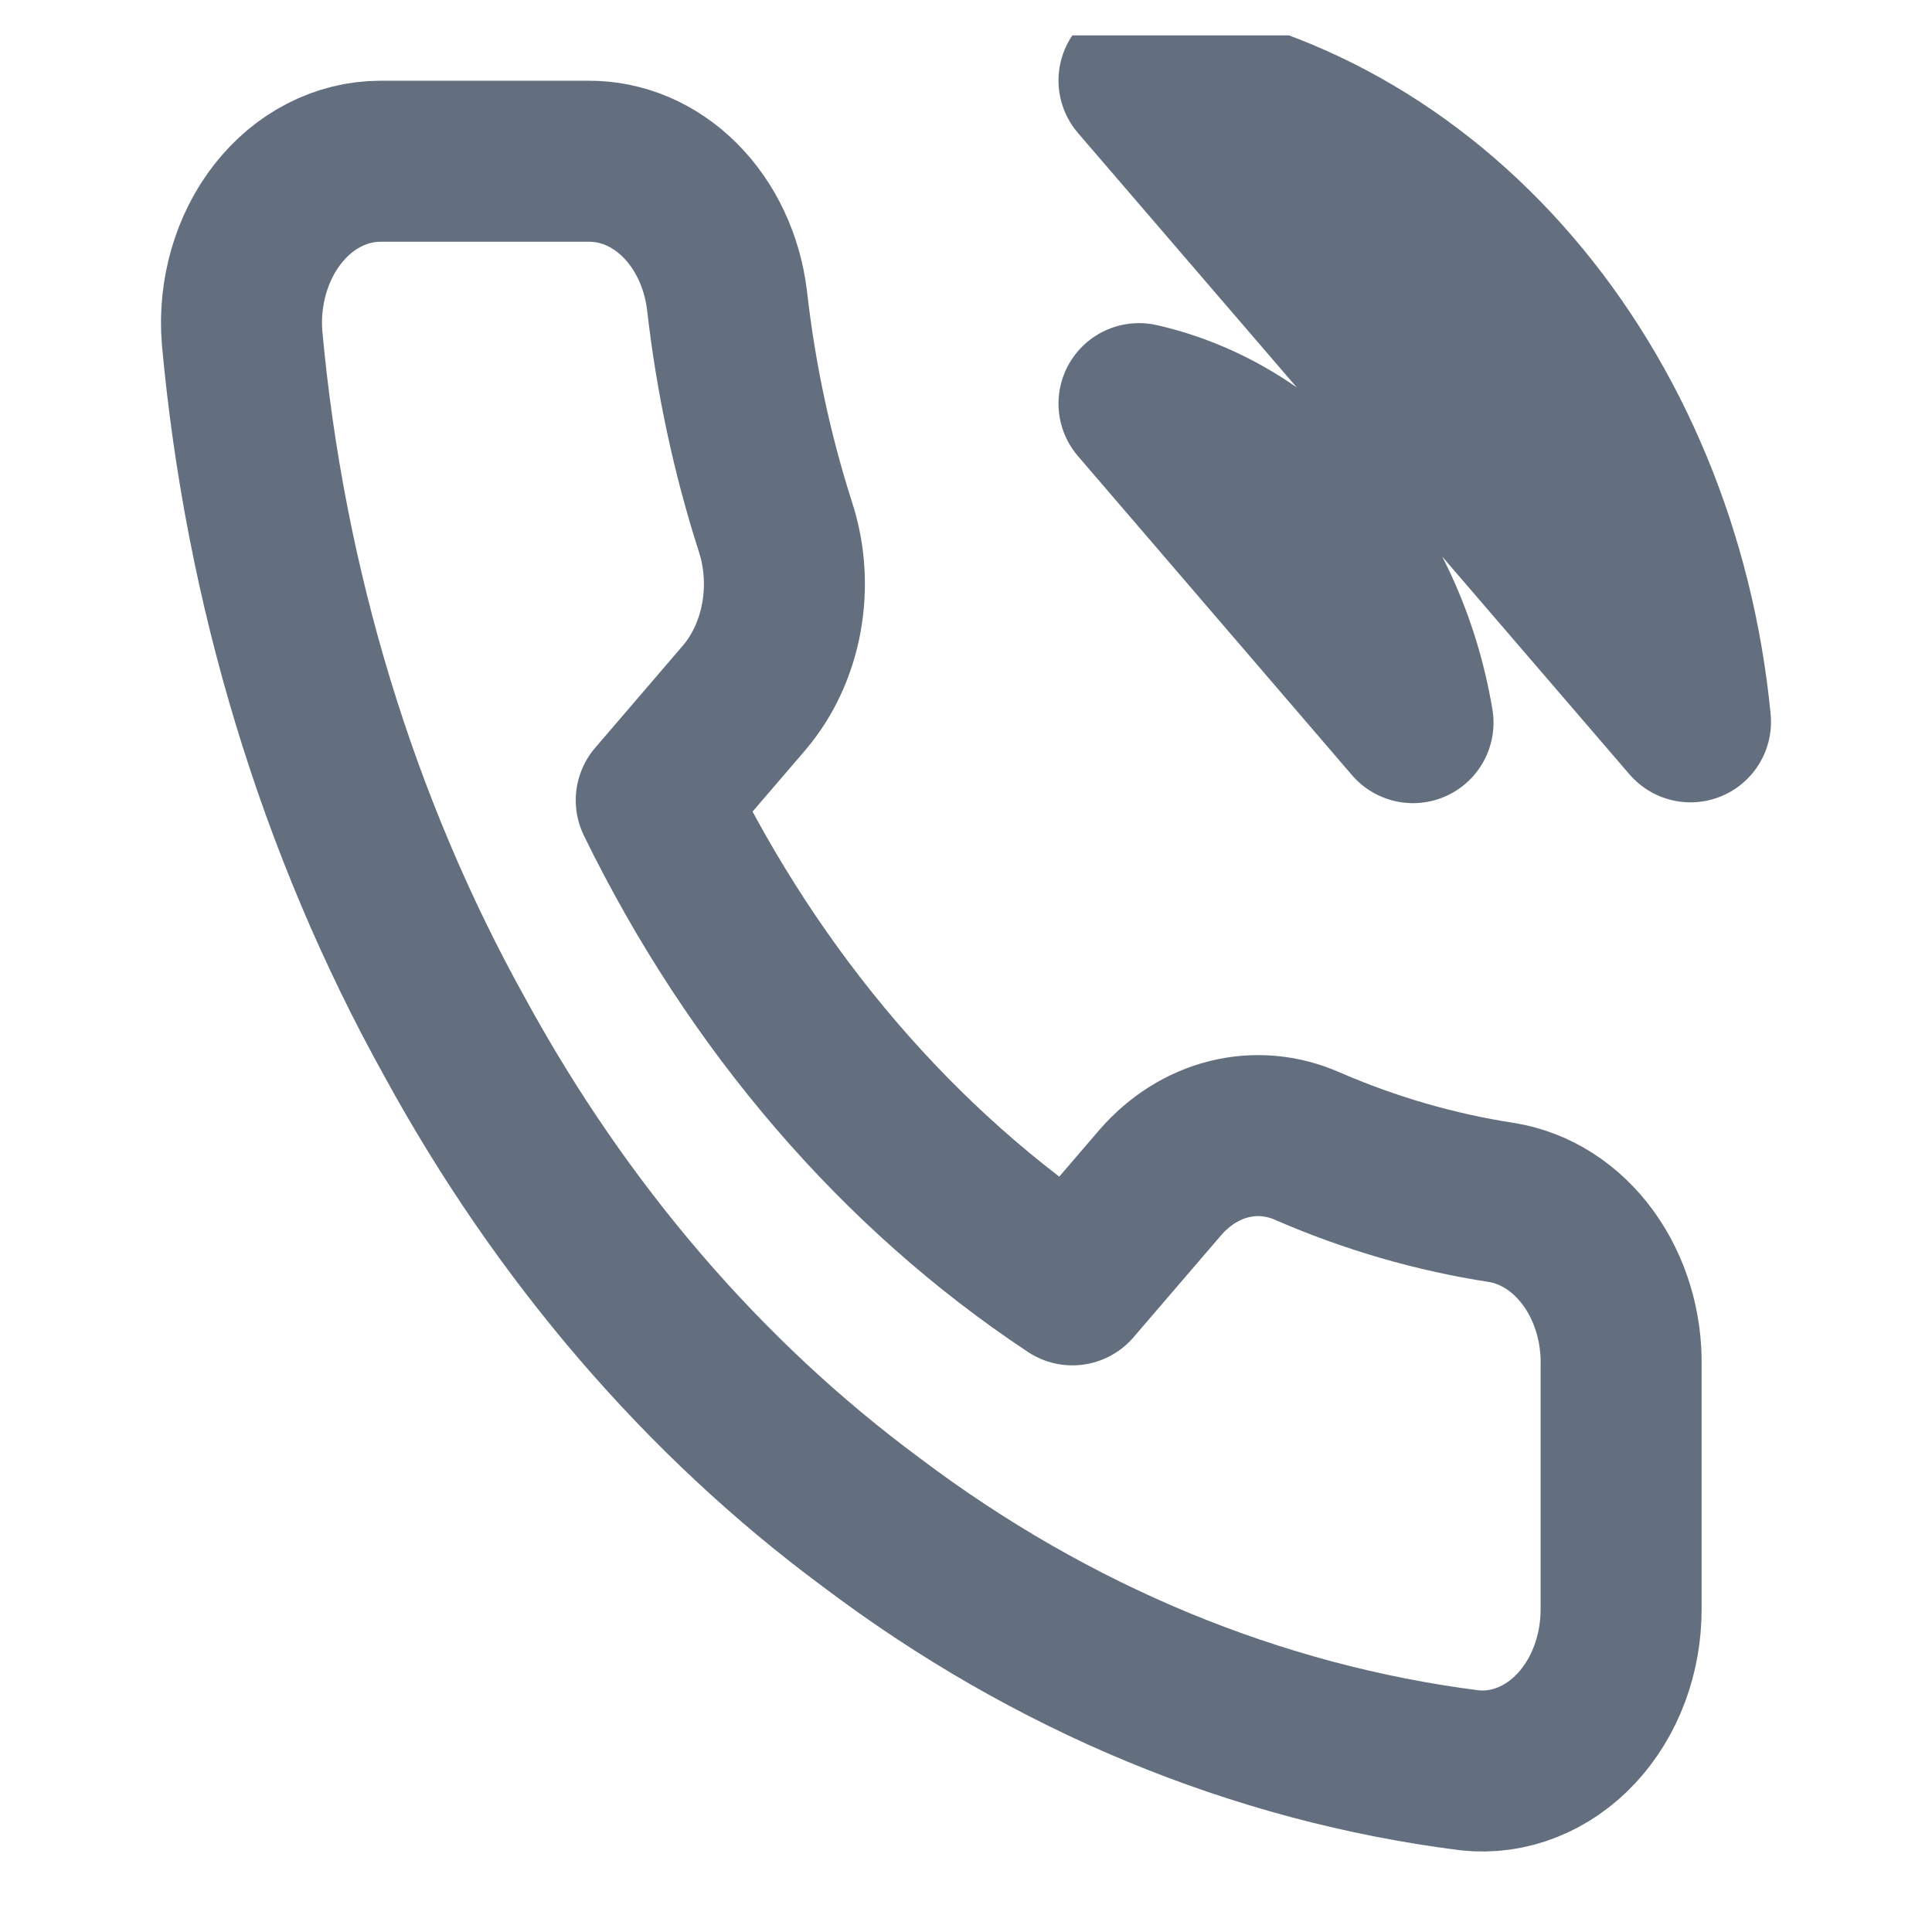 <svg width="24" height="24" viewBox="0 0 24 24" fill="none" xmlns="http://www.w3.org/2000/svg">
<g clip-path="url(#clip0)">
<path d="M14.149 5.014C14.991 5.205 15.764 5.684 16.371 6.39C16.977 7.096 17.389 7.997 17.553 8.977L14.149 5.014ZM14.149 1C15.898 1.226 17.529 2.138 18.773 3.586C20.018 5.034 20.803 6.931 21 8.967L14.149 1ZM20.138 16.975V19.985C20.139 20.264 20.09 20.541 19.994 20.797C19.898 21.053 19.757 21.283 19.58 21.472C19.403 21.661 19.194 21.805 18.967 21.894C18.74 21.984 18.499 22.017 18.26 21.992C15.608 21.656 13.061 20.601 10.823 18.911C8.741 17.371 6.976 15.315 5.653 12.891C4.196 10.273 3.29 7.293 3.007 4.191C2.985 3.913 3.014 3.634 3.09 3.37C3.167 3.106 3.289 2.863 3.451 2.657C3.612 2.452 3.808 2.287 4.027 2.175C4.246 2.062 4.483 2.004 4.722 2.003H7.307C7.725 1.999 8.131 2.171 8.448 2.489C8.765 2.806 8.972 3.247 9.031 3.729C9.14 4.693 9.342 5.639 9.634 6.549C9.75 6.908 9.775 7.298 9.706 7.674C9.637 8.049 9.478 8.393 9.246 8.666L8.152 9.941C9.378 12.453 11.165 14.533 13.322 15.961L14.416 14.687C14.651 14.417 14.947 14.231 15.269 14.151C15.591 14.071 15.926 14.1 16.235 14.235C17.016 14.575 17.829 14.811 18.656 14.938C19.075 15.007 19.457 15.252 19.73 15.628C20.003 16.003 20.149 16.483 20.138 16.975Z" stroke="#636F7E" stroke-width="2" stroke-linecap="round" stroke-linejoin="round"/>
</g>
<defs>
<clipPath id="clip0">
<rect width="23" height="23" fill="white" transform="translate(0.887 0.44)"/>
</clipPath>
</defs>
</svg>
